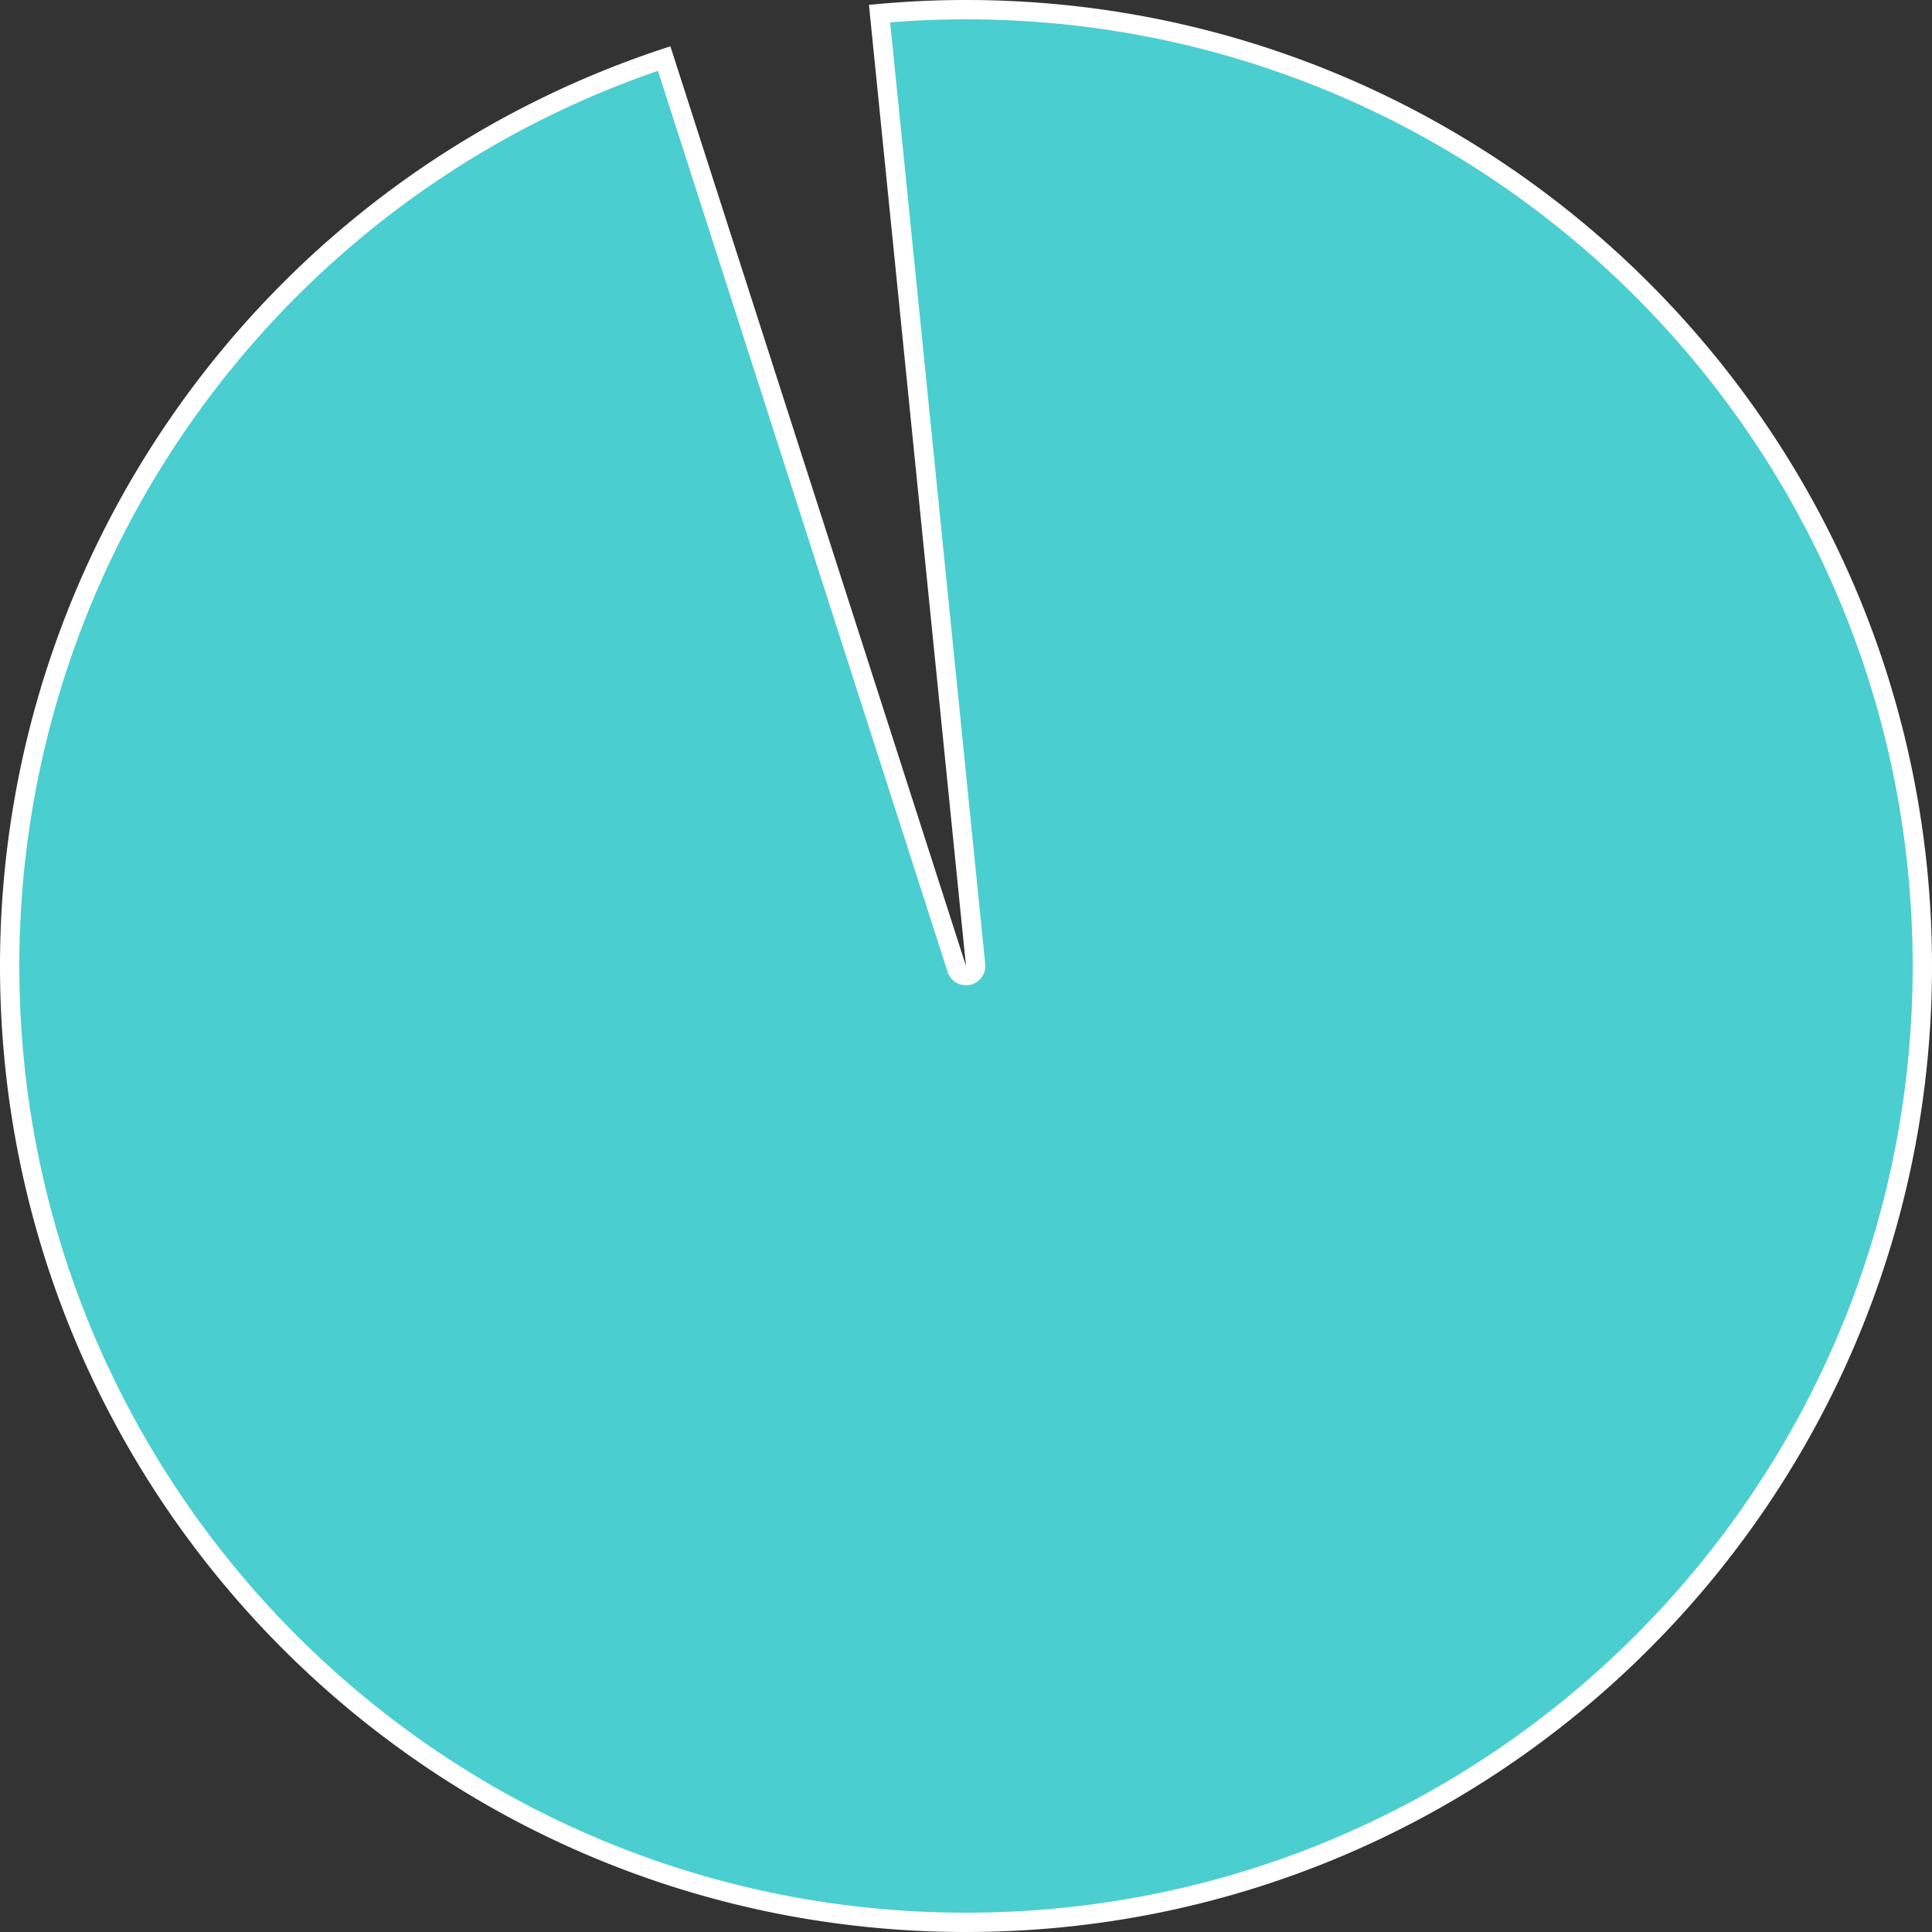 ﻿<?xml version="1.0" encoding="utf-8"?>
<svg version="1.1" xmlns:xlink="http://www.w3.org/1999/xlink" width="100px" height="100px" xmlns="http://www.w3.org/2000/svg">
  <rect width="100%" height="100%" fill="#333333" stroke="none"/>
  <g transform="matrix(1 0 0 1 -855 -142 )">
    <path d="M 900.525 142.703  C 902.013 142.568  903.506 142.5  905 142.5  C 932.338 142.5  954.5 164.662  954.5 192  C 954.5 219.338  932.338 241.5  905 241.5  C 877.662 241.5  855.5 219.338  855.5 192  C 855.5 170.664  869.167 151.75  889.377 145.03  L 904.524 192.153  A 0.5 0.5 0 0 0 905.497 191.95 L 900.525 142.703  Z " fill-rule="nonzero" fill="#4bced0" stroke="none" />
    <path d="M 900.525 142.703  C 902.013 142.568  903.506 142.5  905 142.5  C 932.338 142.5  954.5 164.662  954.5 192  C 954.5 219.338  932.338 241.5  905 241.5  C 877.662 241.5  855.5 219.338  855.5 192  C 855.5 170.664  869.167 151.75  889.377 145.03  L 904.524 192.153  A 0.5 0.5 0 0 0 905.497 191.95 L 900.525 142.703  Z " stroke-width="1" stroke="#ffffff" fill="none" />
  </g>
</svg>